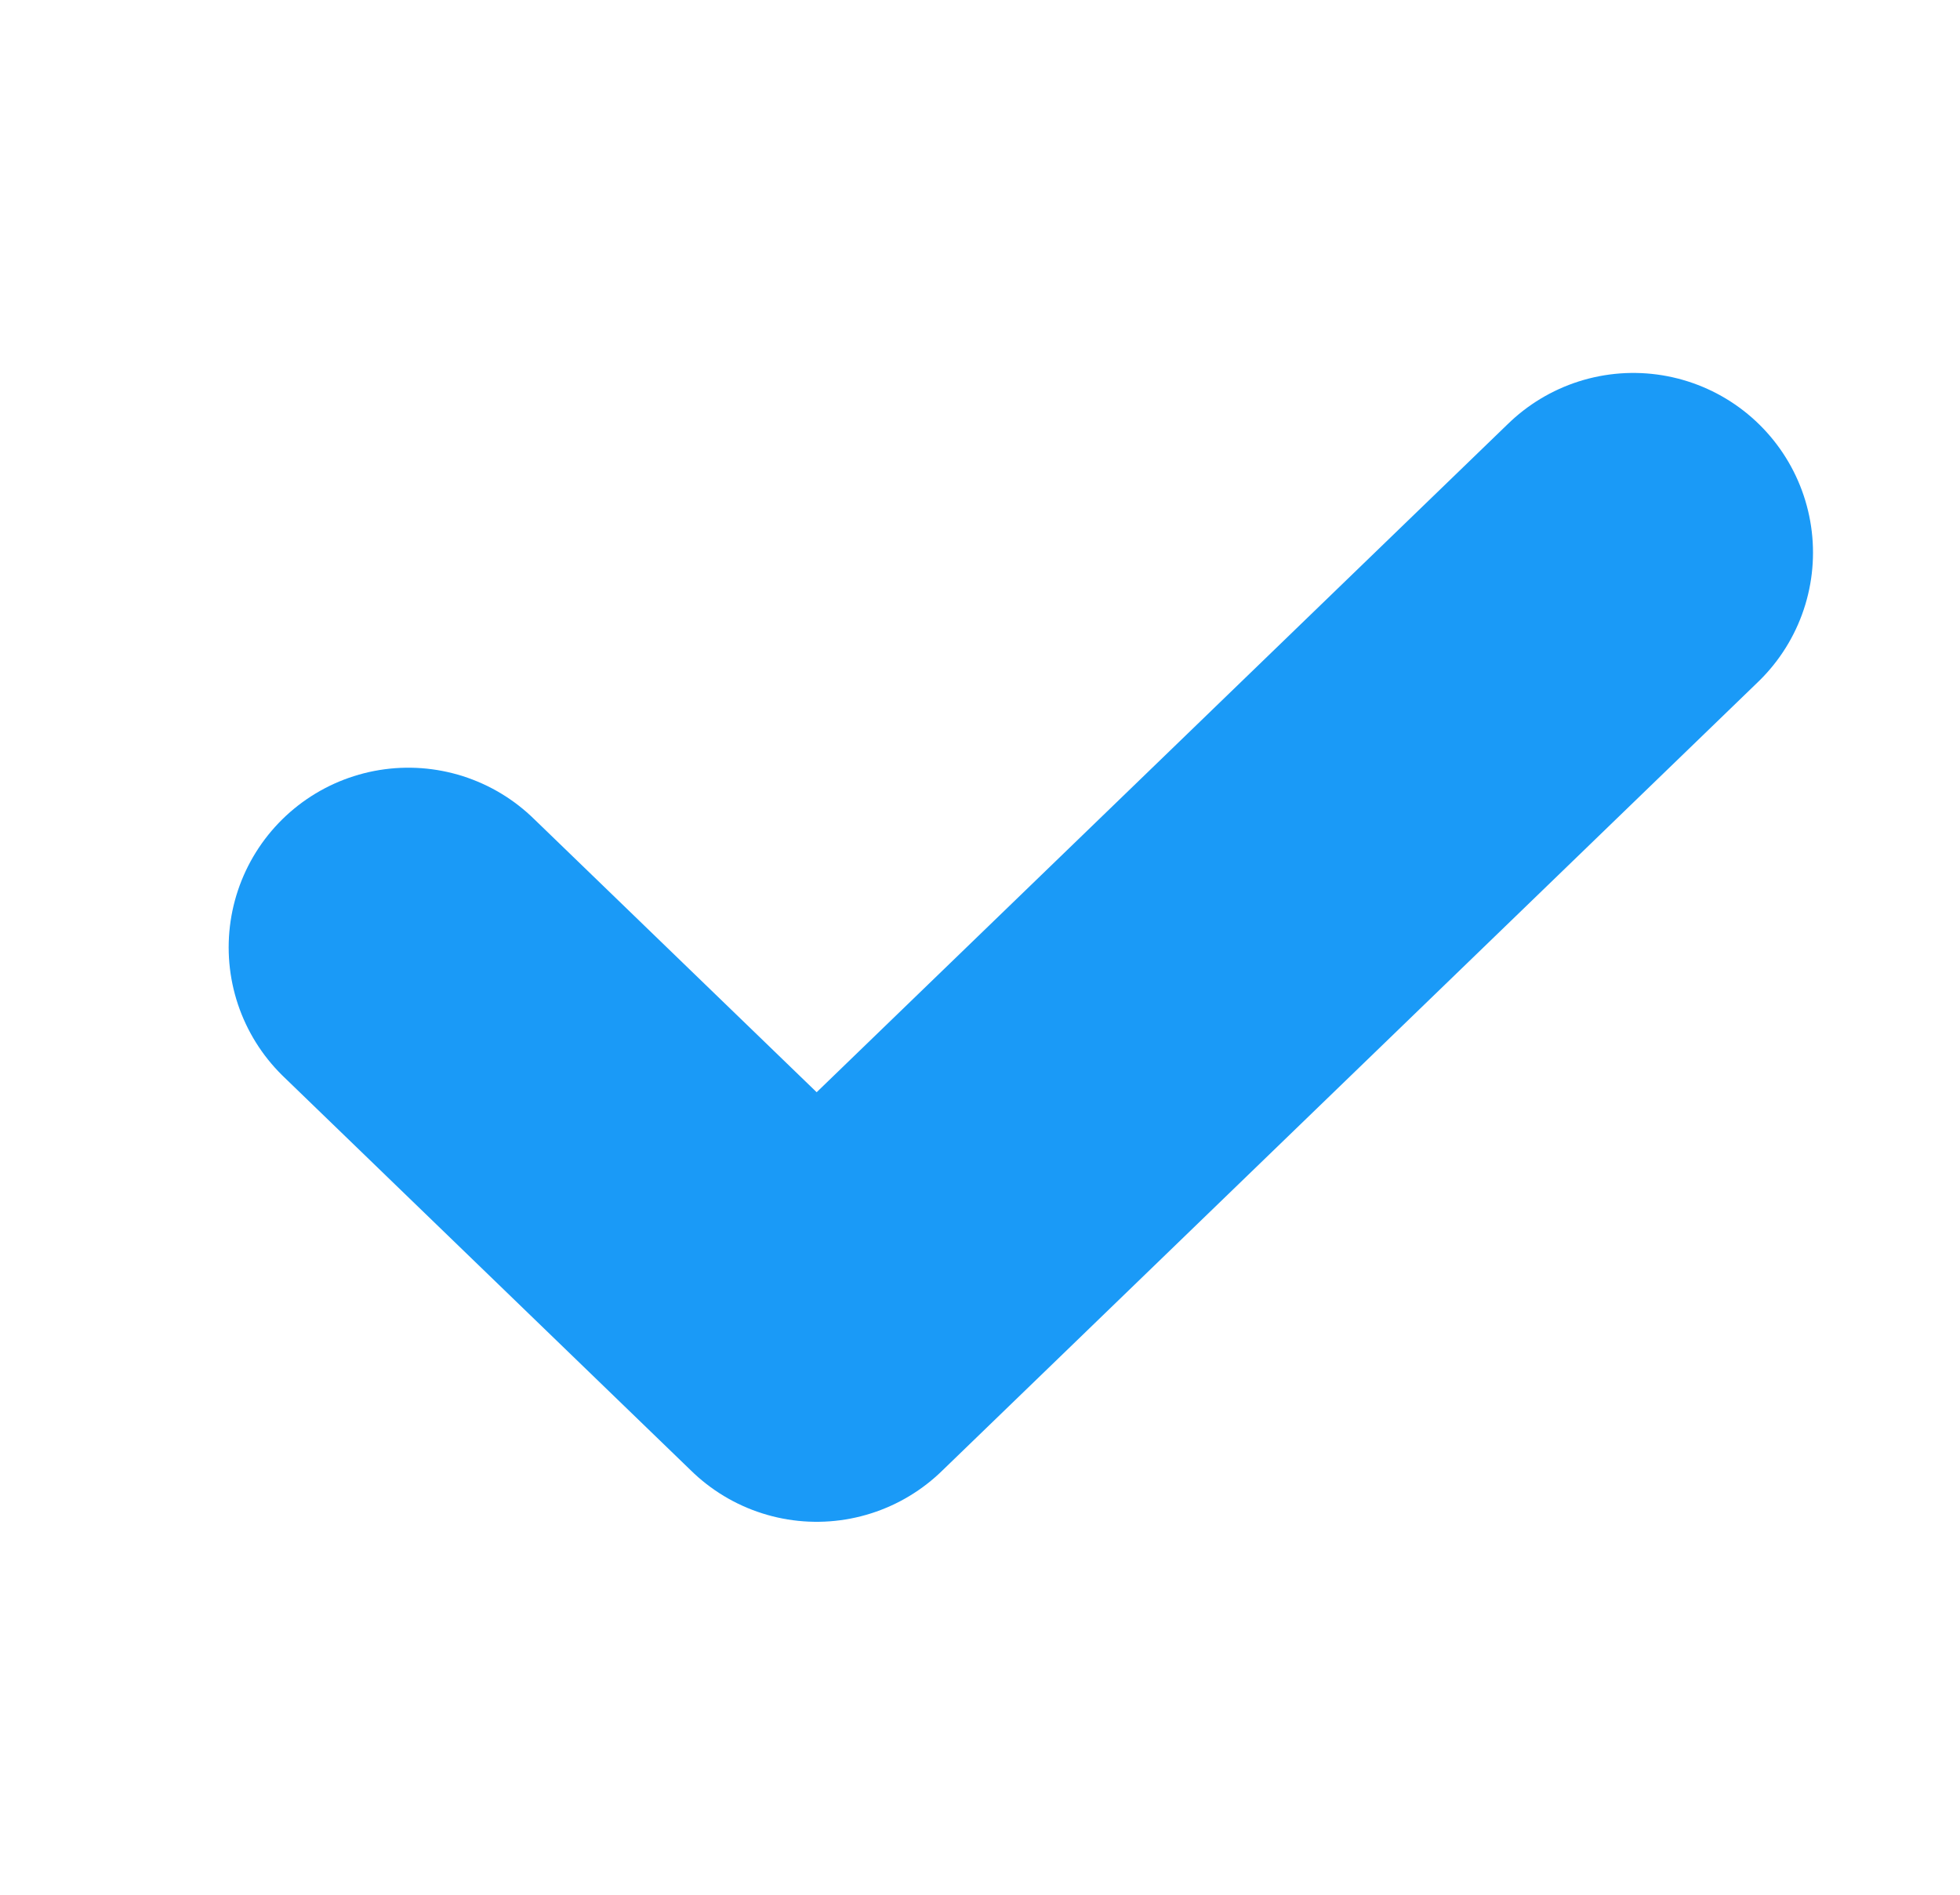 <svg xmlns="http://www.w3.org/2000/svg" width="30" height="29" fill="none" viewBox="0 0 30 29">
  <path stroke="#1A9AF7" stroke-linecap="round" stroke-linejoin="round" stroke-width="5.5" d="m6.25 14.5 6.25 6.042L25 8.458"/>
</svg>
